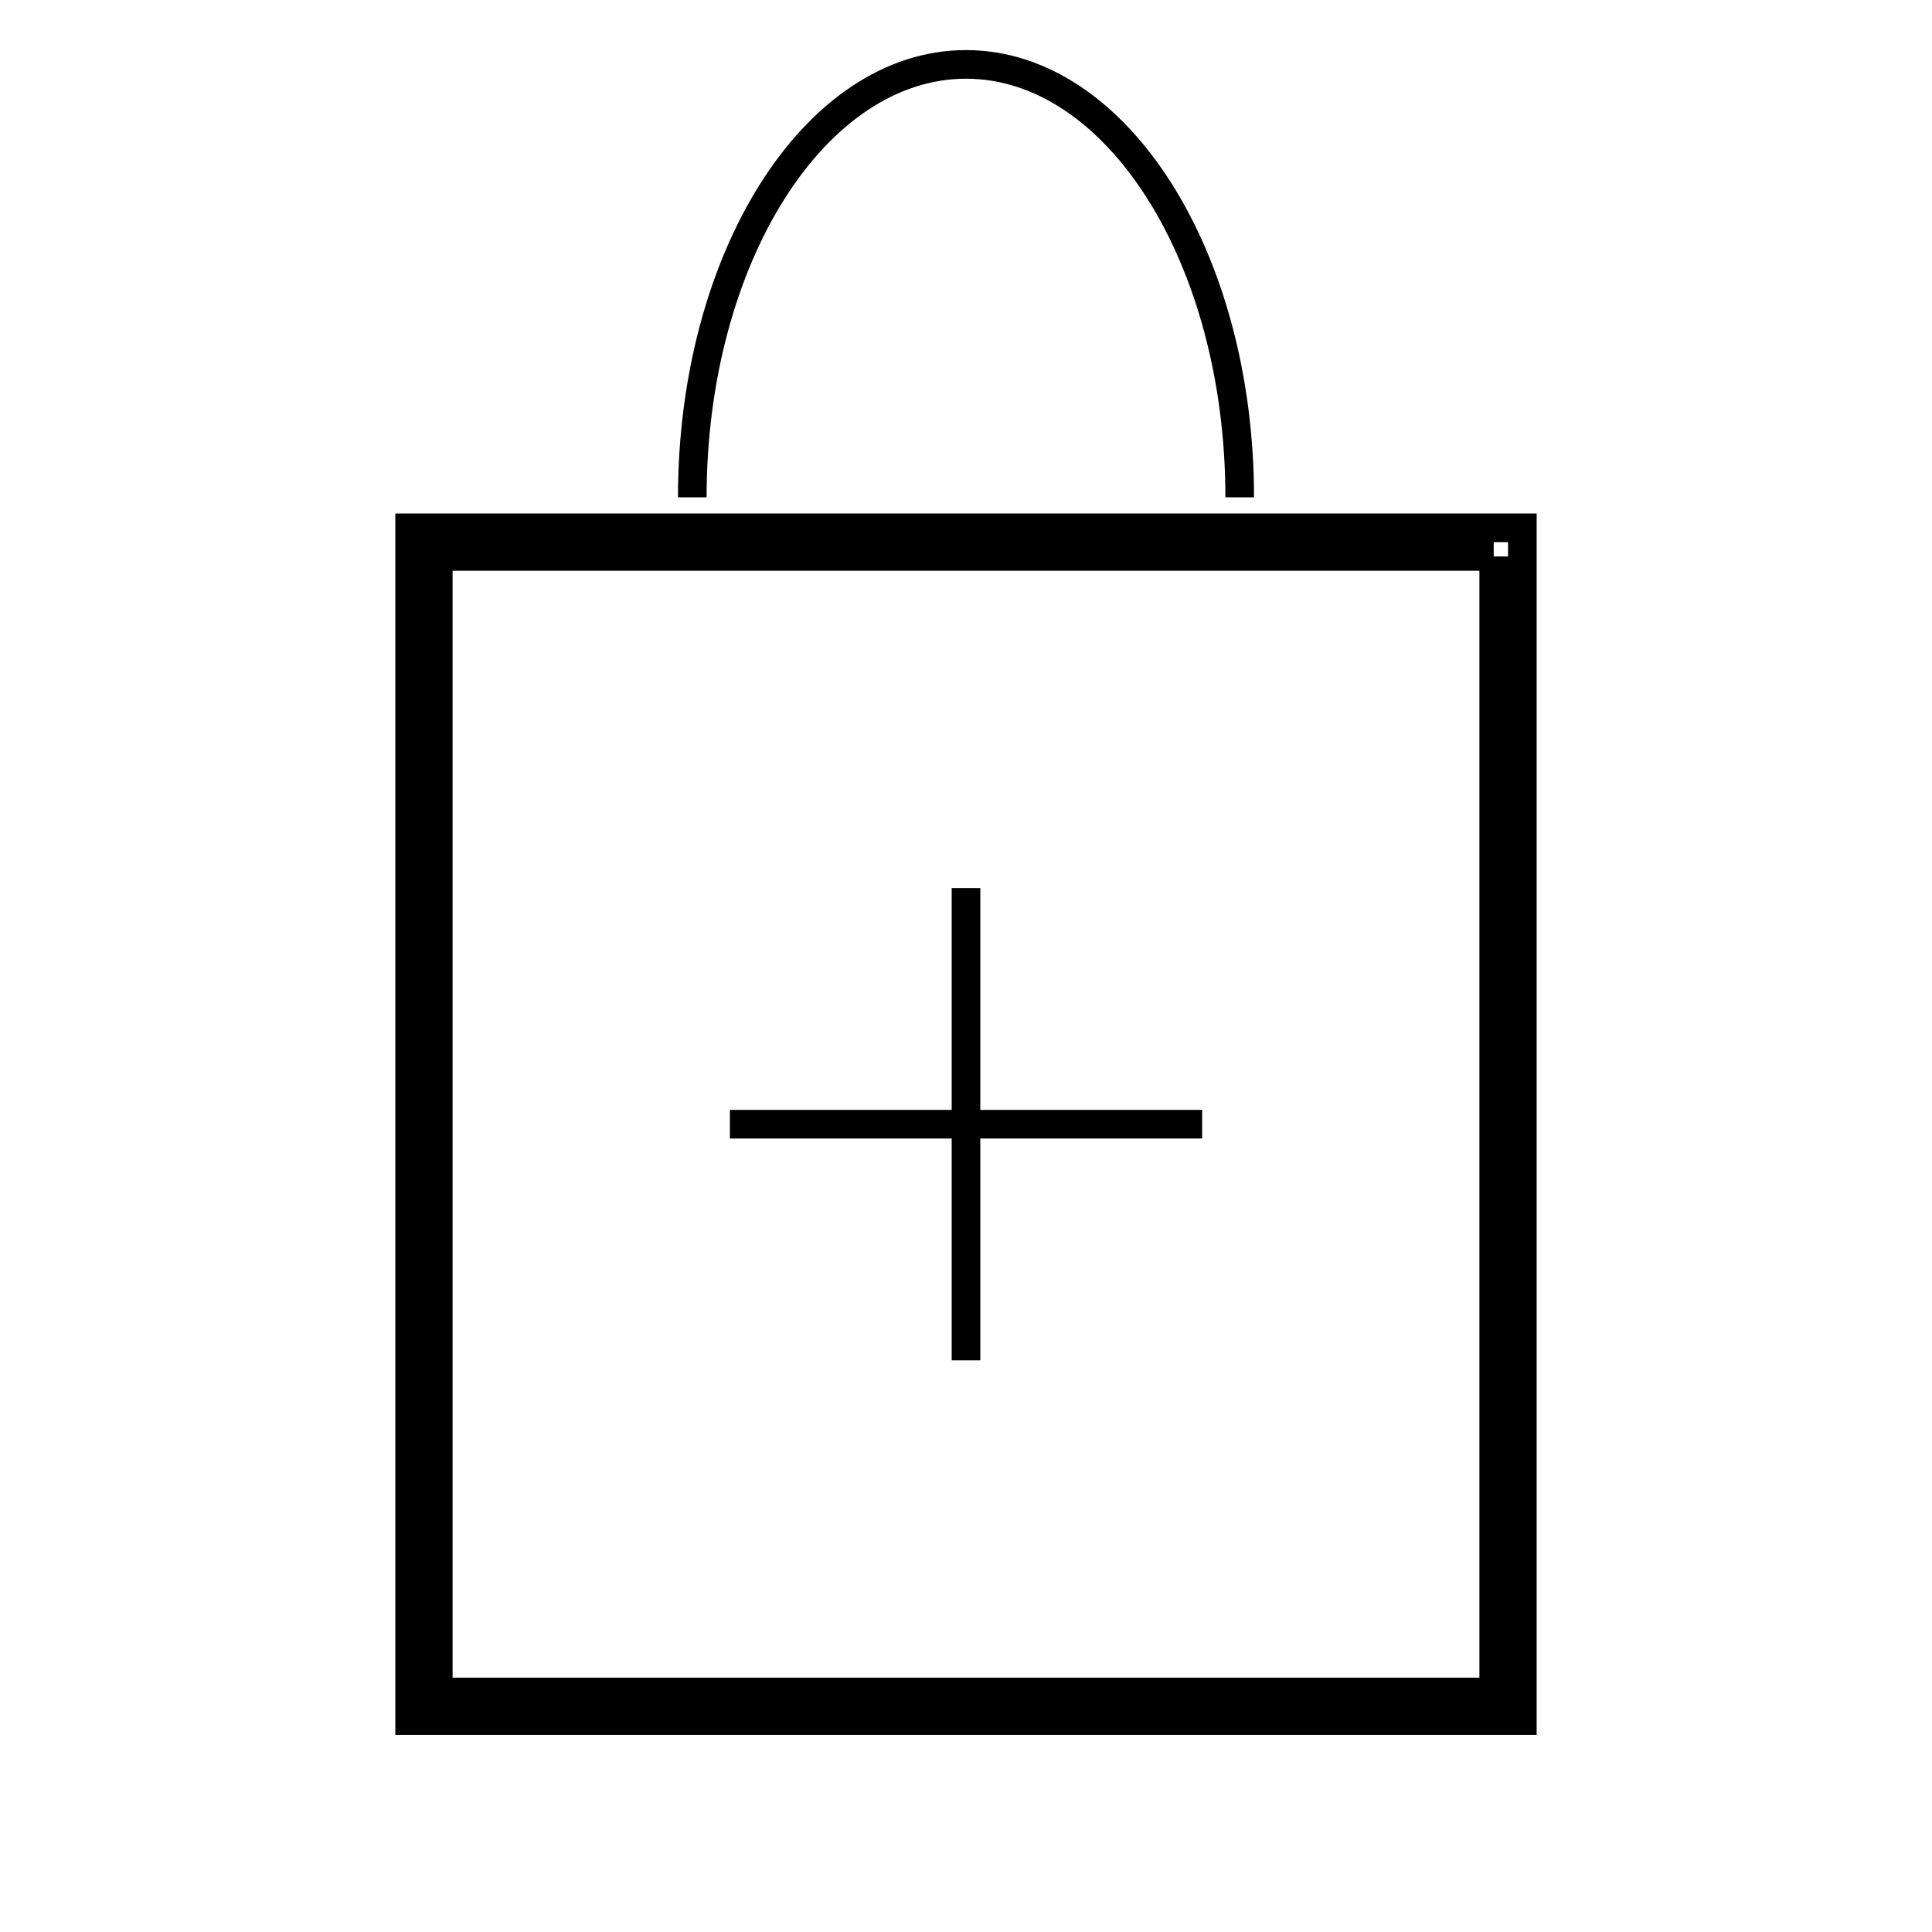 <?xml version="1.0" encoding="utf-8"?>
<!-- Generator: Adobe Illustrator 24.0.2, SVG Export Plug-In . SVG Version: 6.00 Build 0)  -->
<svg version="1.1" id="Layer_1" xmlns="http://www.w3.org/2000/svg" xmlns:xlink="http://www.w3.org/1999/xlink" x="0px" y="0px"
	 viewBox="0 0 540 540" style="enable-background:new 0 0 540 540;" xml:space="preserve">
<style type="text/css">
	.st0{fill:none;stroke:#000000;stroke-width:8;stroke-miterlimit:10;}
</style>
<g>
	<path class="st0" d="M417.5,155.53v317.38h-295V155.53H417.5 M425.5,147.53h-311v333.38h311V147.53L425.5,147.53z"/>
</g>
<path class="st0" d="M193.5,139c0-66.83,34.25-121,76.5-121s76.5,54.17,76.5,121"/>
<g>
	<line class="st0" x1="336" y1="314.22" x2="204" y2="314.22"/>
	<line class="st0" x1="270" y1="248.22" x2="270" y2="380.22"/>
</g>
</svg>
